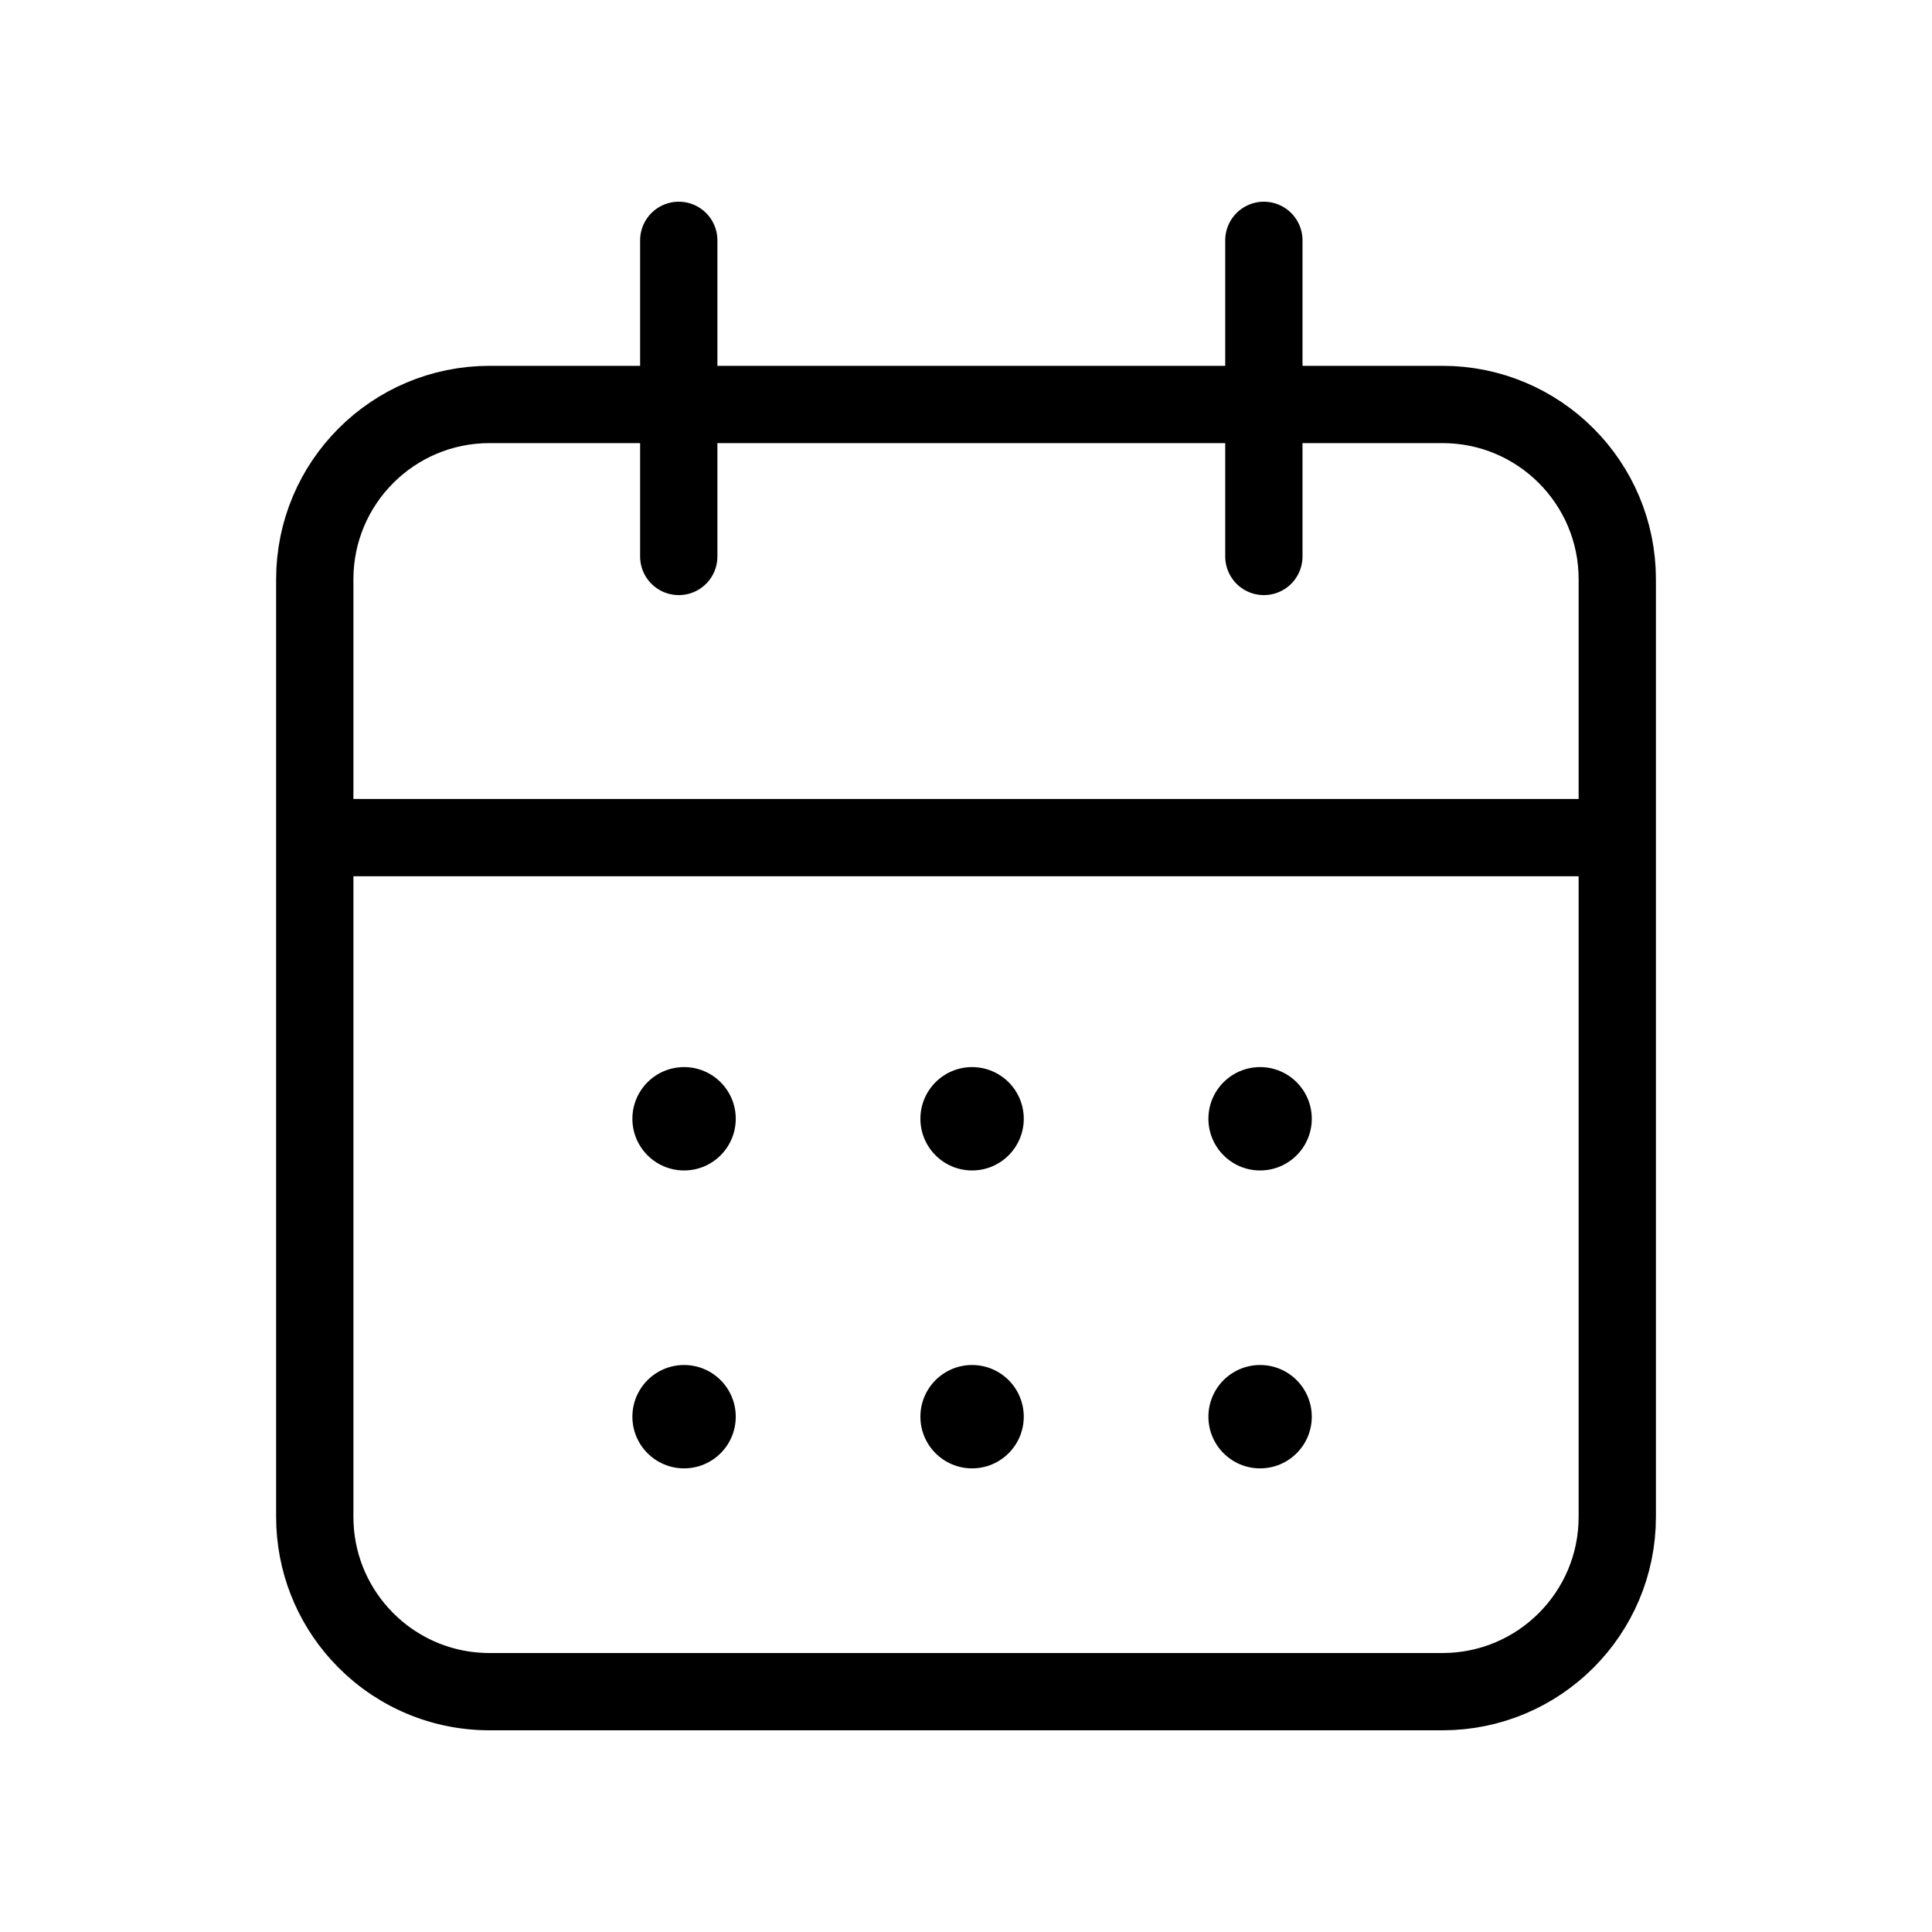 <?xml version="1.0" encoding="UTF-8"?><svg id="Layer_1" xmlns="http://www.w3.org/2000/svg" viewBox="0 0 400 400"><defs><style>.cls-1{fill:none;stroke:#000;stroke-linecap:round;stroke-linejoin:round;stroke-width:16px;}</style></defs><path class="cls-1" d="m298.65,350.24H101.35c-10.7,0-20.31-4.64-26.93-12.02-5.75-6.41-9.25-14.88-9.25-24.17V119.93c0-19.99,16.2-36.19,36.19-36.19h197.29c19.99,0,36.19,16.2,36.19,36.19v194.12c0,19.99-16.2,36.19-36.19,36.19Z"/><line class="cls-1" x1="67.68" y1="173.42" x2="333.26" y2="173.42"/><line class="cls-1" x1="140.53" y1="115.21" x2="140.53" y2="49.76"/><line class="cls-1" x1="261.67" y1="115.21" x2="261.67" y2="49.76"/><g><circle cx="141.63" cy="231.63" r="10.7"/><circle cx="201.26" cy="231.63" r="10.7"/><circle cx="260.89" cy="231.63" r="10.7"/></g><g><circle cx="141.63" cy="293.31" r="10.7"/><circle cx="201.26" cy="293.31" r="10.7"/><circle cx="260.89" cy="293.31" r="10.7"/></g></svg>